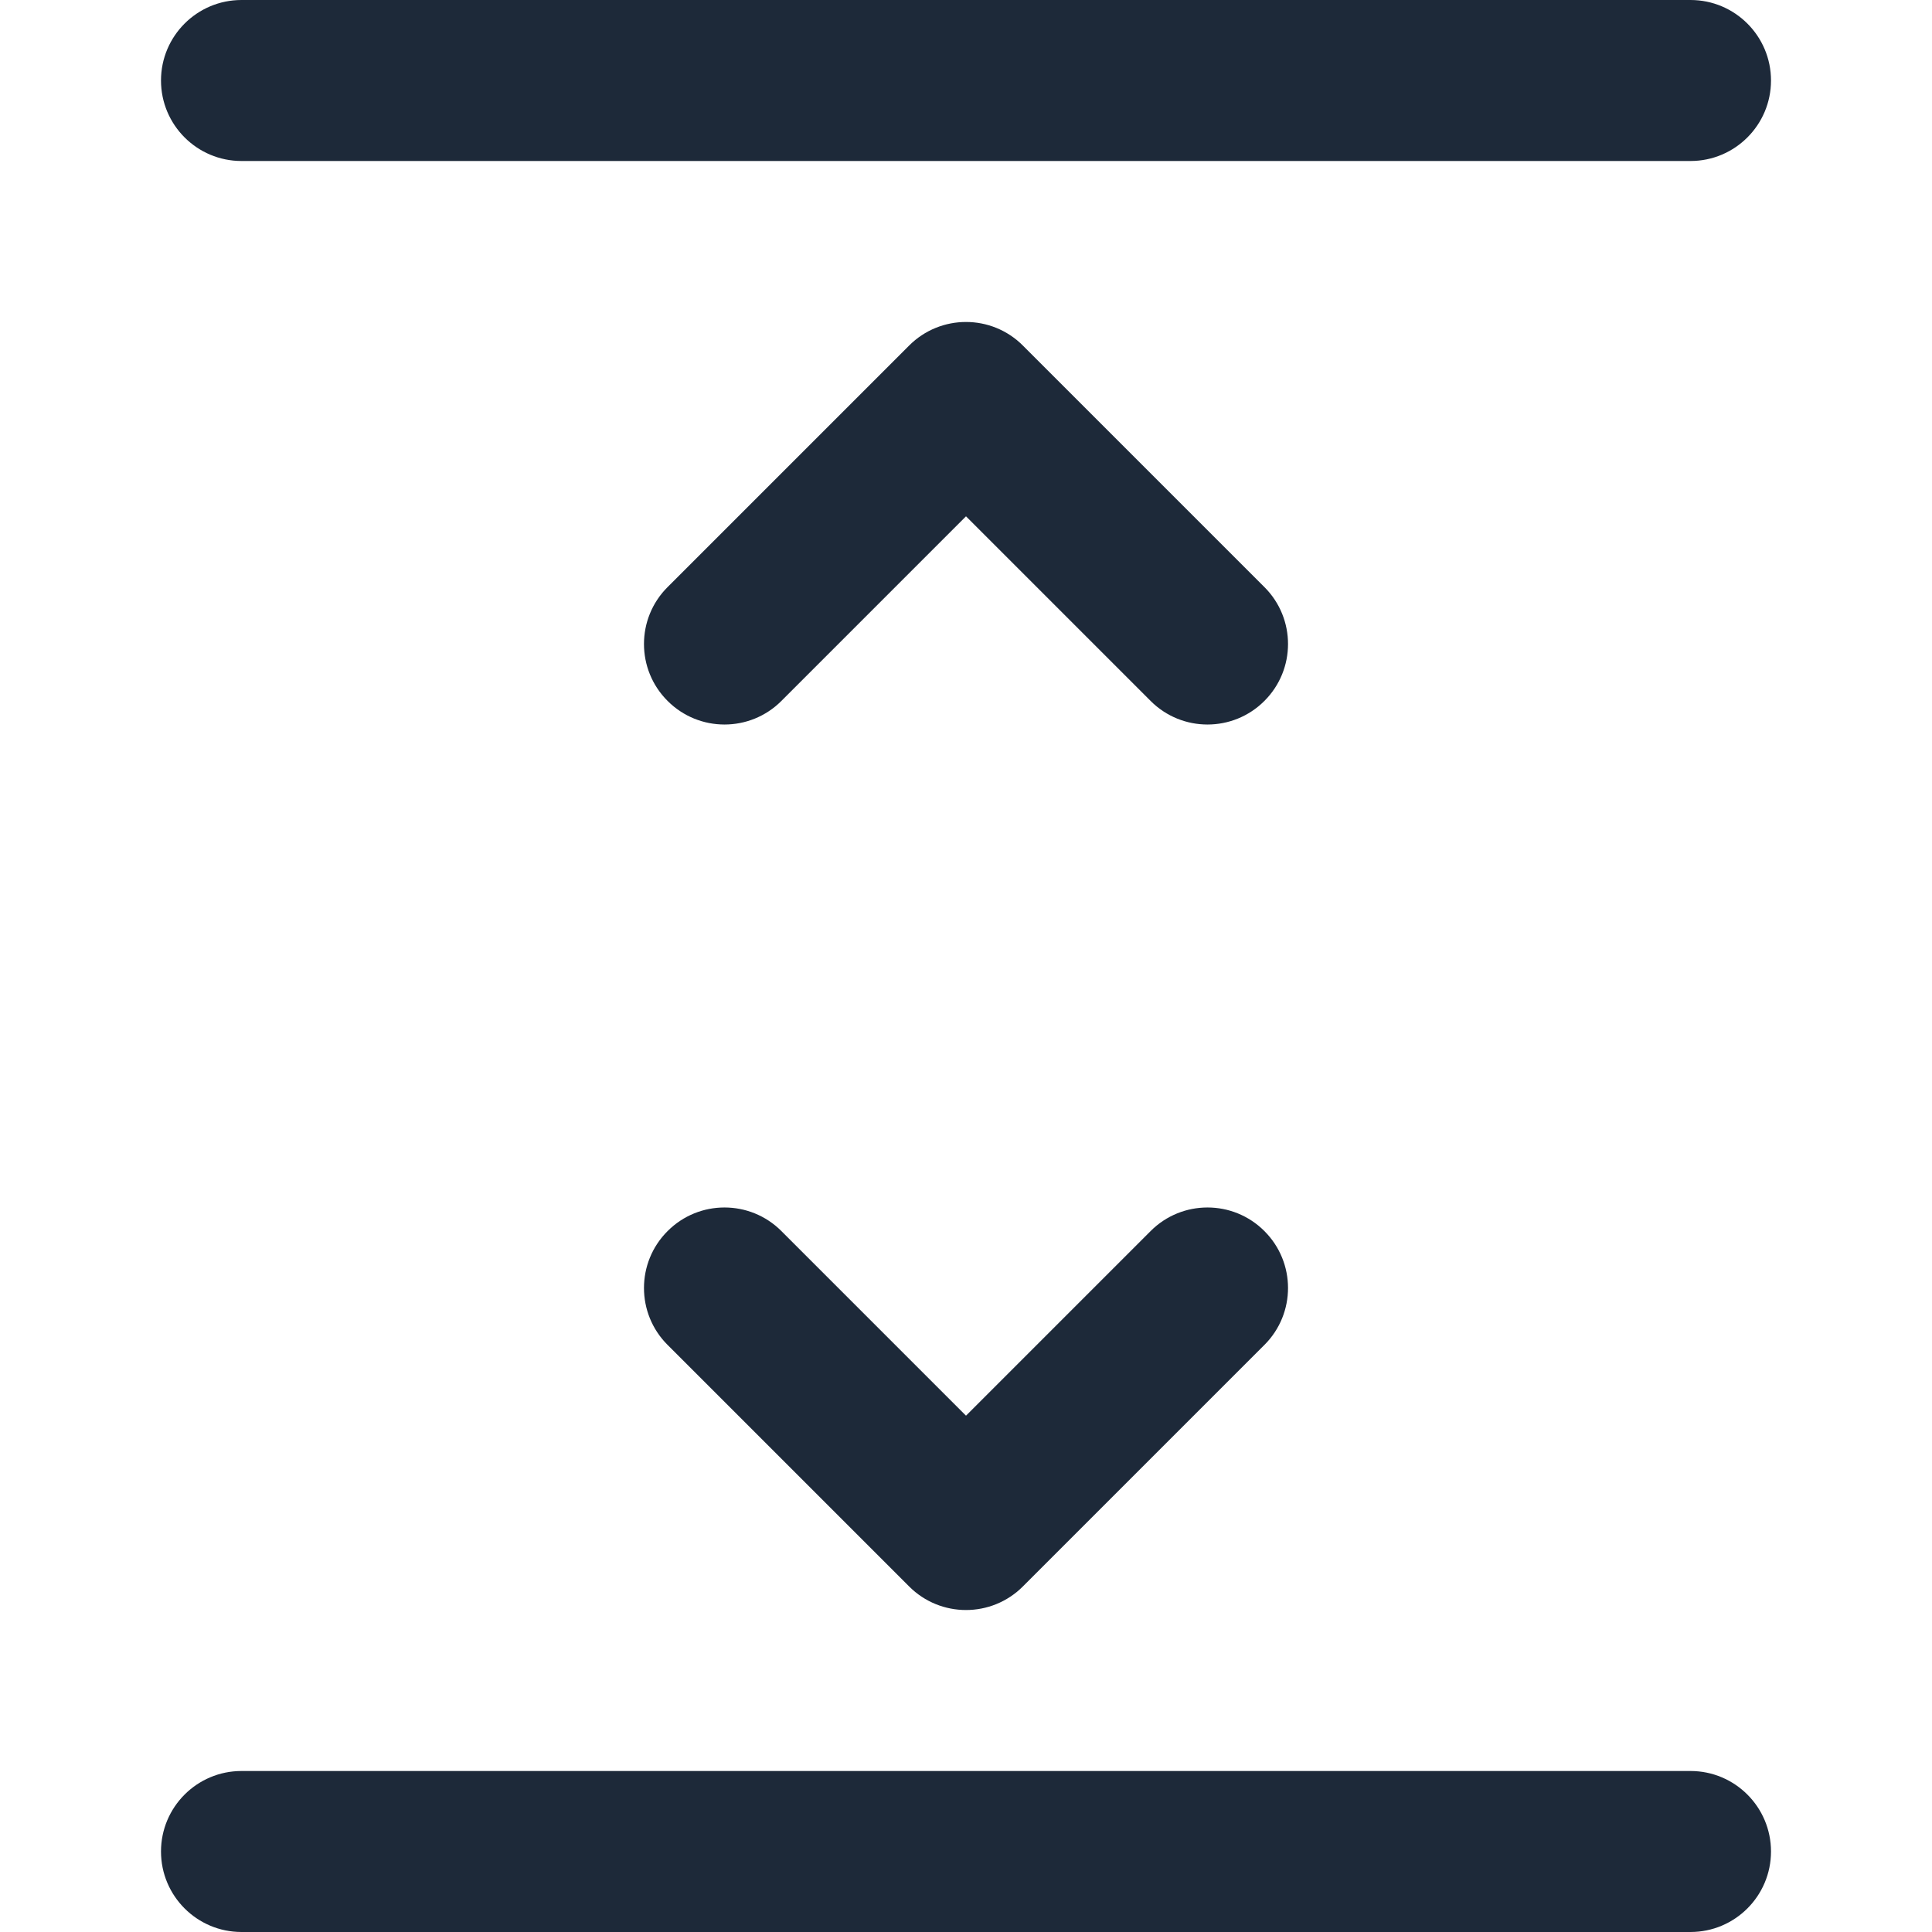 <svg width="24" height="24" viewBox="0 0 24 24" fill="none" xmlns="http://www.w3.org/2000/svg">
<path fill-rule="evenodd" clip-rule="evenodd" d="M8.293 15.293C8.683 14.902 9.317 14.902 9.707 15.293L12 17.586L14.293 15.293C14.683 14.902 15.317 14.902 15.707 15.293C16.098 15.683 16.098 16.317 15.707 16.707L12.707 19.707C12.317 20.098 11.683 20.098 11.293 19.707L8.293 16.707C7.902 16.317 7.902 15.683 8.293 15.293Z" fill="#1D2939"/>
<path fill-rule="evenodd" clip-rule="evenodd" d="M11.293 4.293C11.683 3.902 12.317 3.902 12.707 4.293L15.707 7.293C16.098 7.683 16.098 8.317 15.707 8.707C15.317 9.098 14.683 9.098 14.293 8.707L12 6.414L9.707 8.707C9.317 9.098 8.683 9.098 8.293 8.707C7.902 8.317 7.902 7.683 8.293 7.293L11.293 4.293Z" fill="#1D2939"/>
<path fill-rule="evenodd" clip-rule="evenodd" d="M2 1C2 0.448 2.448 0 3 0H21C21.552 0 22 0.448 22 1C22 1.552 21.552 2 21 2H3C2.448 2 2 1.552 2 1Z" fill="#1D2939"/>
<path fill-rule="evenodd" clip-rule="evenodd" d="M2 23C2 22.448 2.448 22 3 22H21C21.552 22 22 22.448 22 23C22 23.552 21.552 24 21 24H3C2.448 24 2 23.552 2 23Z" fill="#1D2939"/>
</svg>
